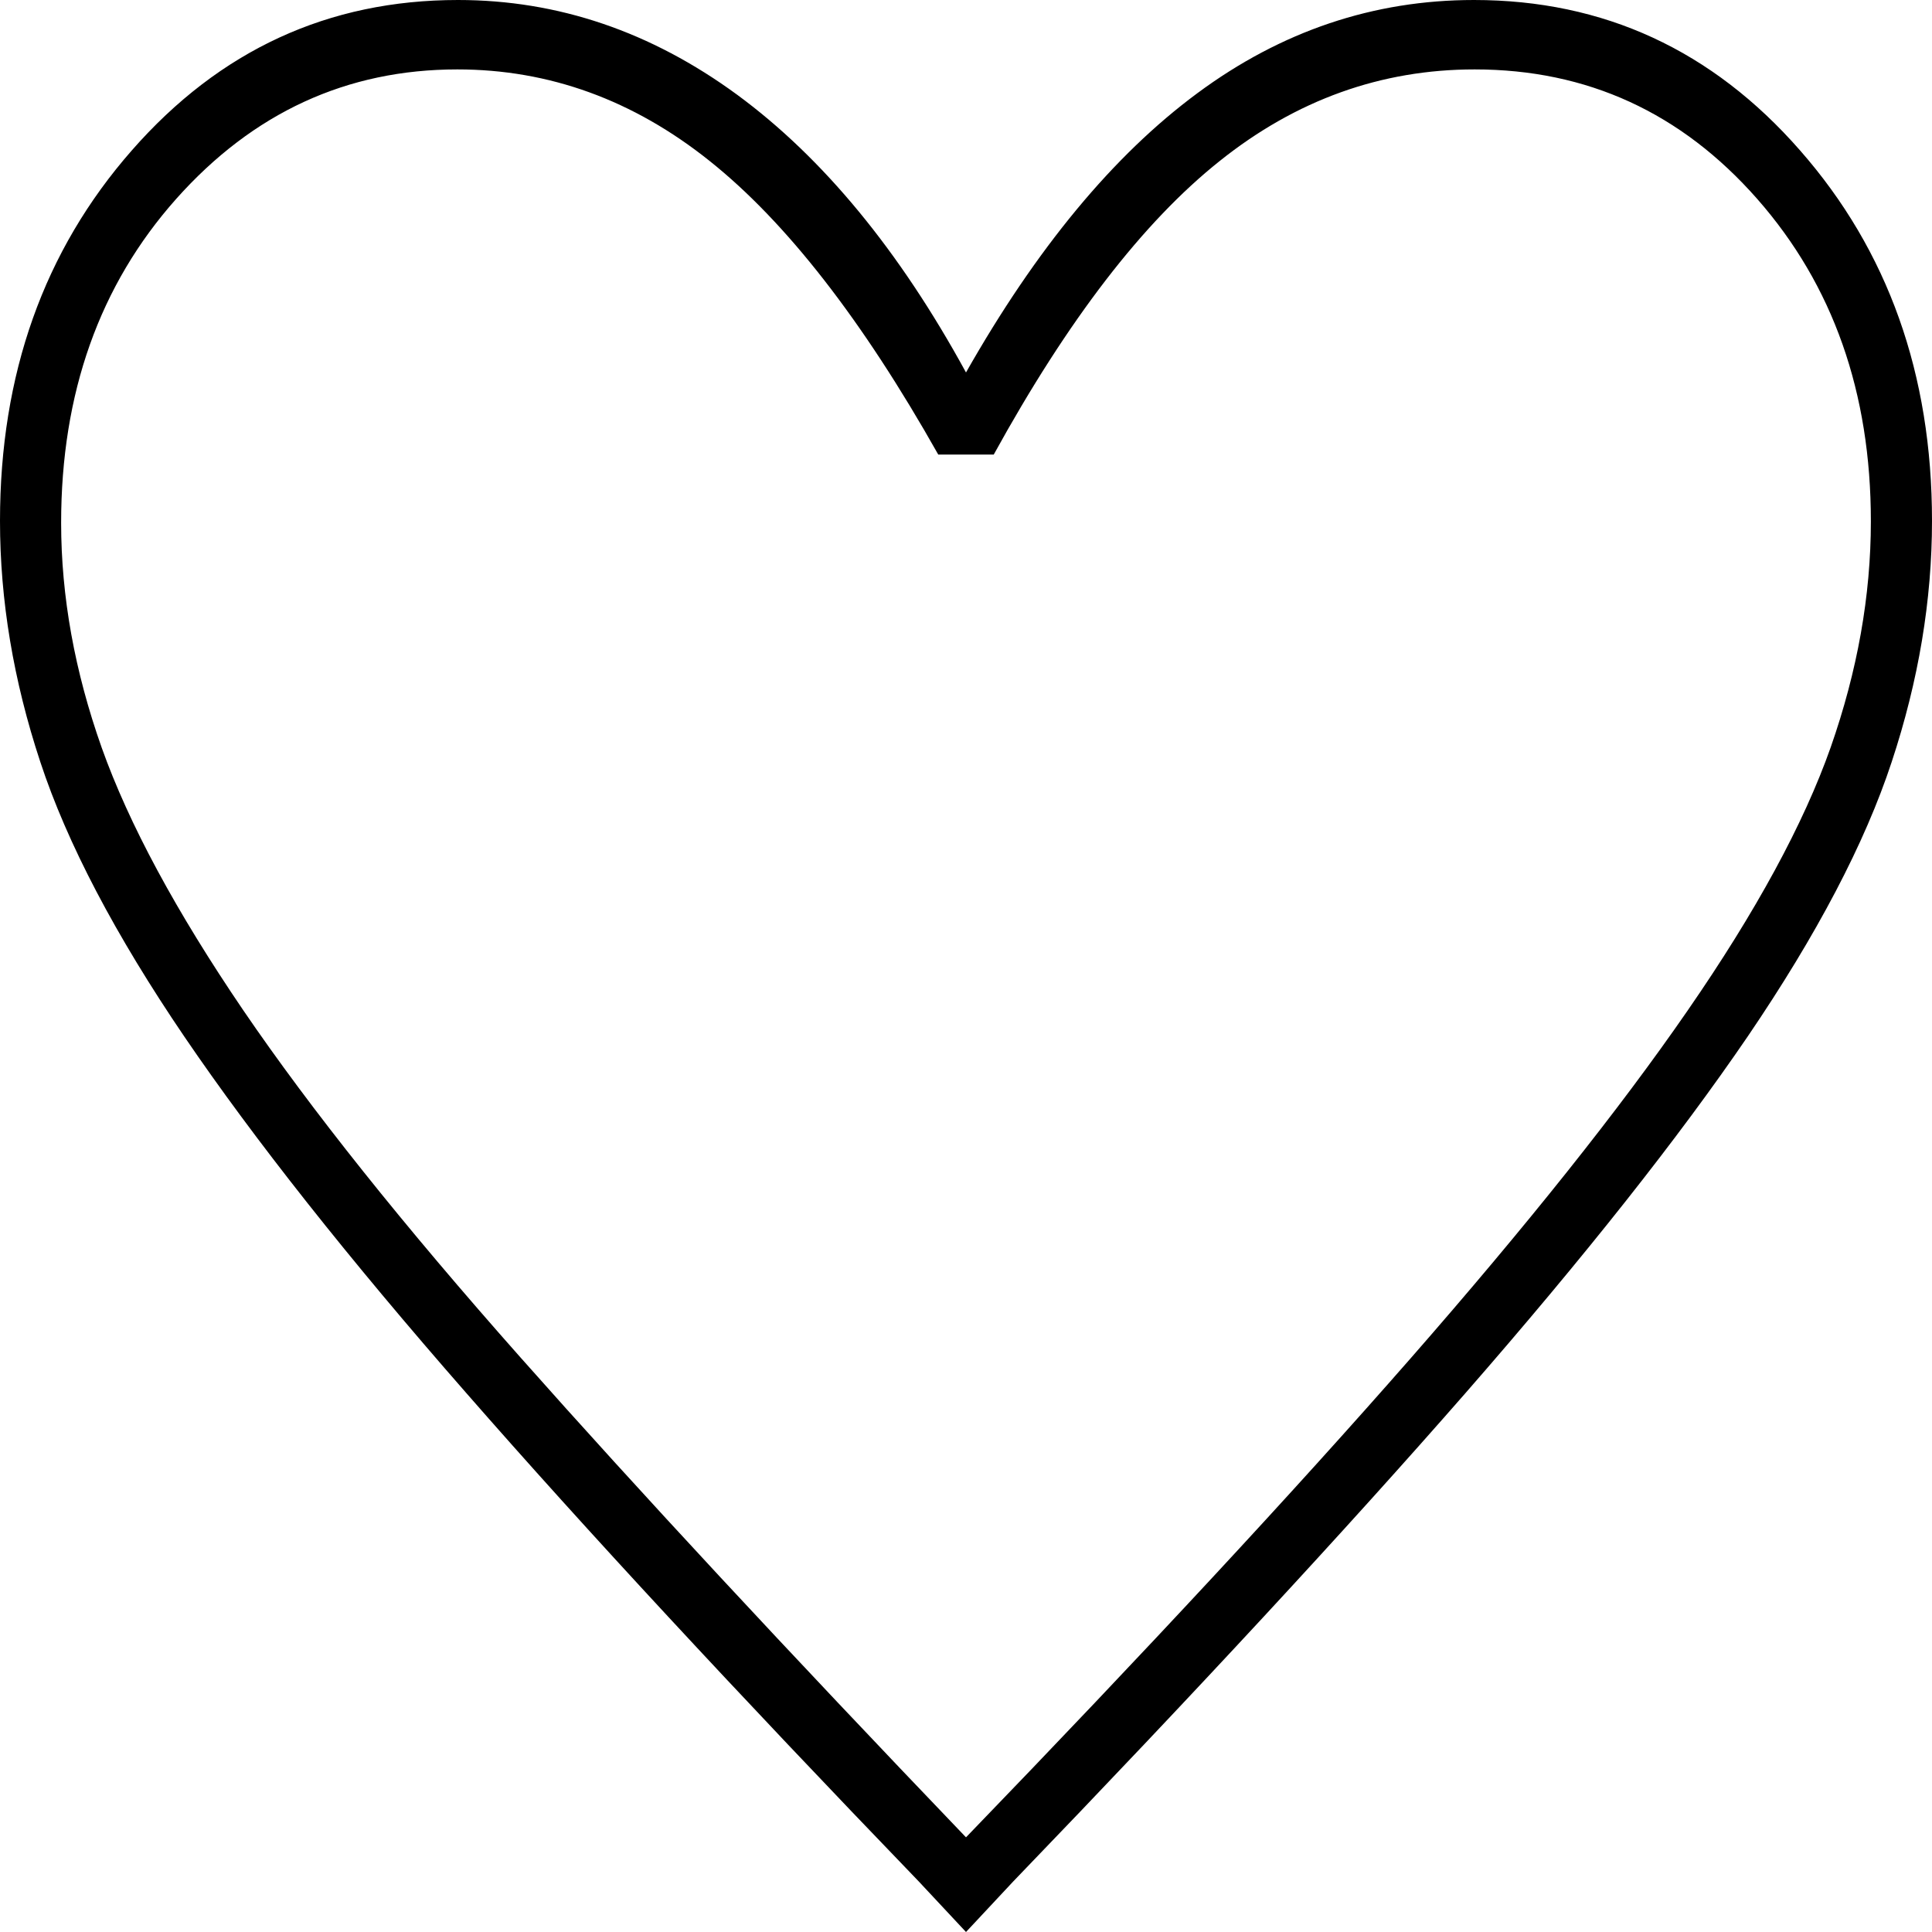 <svg width="14" height="14" viewBox="0 0 14 14" fill="none" xmlns="http://www.w3.org/2000/svg">
<path d="M7 14L6.658 13.634C5.334 12.26 4.241 11.081 3.382 10.098C2.522 9.116 1.841 8.254 1.338 7.515C0.835 6.775 0.486 6.11 0.292 5.521C0.097 4.931 0 4.349 0 3.775C0 2.711 0.318 1.816 0.955 1.09C1.592 0.363 2.38 0 3.319 0C4.043 0 4.717 0.229 5.341 0.686C5.964 1.144 6.517 1.815 7 2.699C7.51 1.8 8.068 1.125 8.677 0.675C9.285 0.225 9.953 0 10.681 0C11.62 0 12.408 0.363 13.044 1.09C13.681 1.816 14 2.711 14 3.775C14 4.349 13.903 4.931 13.708 5.521C13.514 6.11 13.166 6.773 12.665 7.51C12.163 8.246 11.482 9.107 10.621 10.093C9.759 11.079 8.666 12.26 7.342 13.634L7 14ZM7 13.314C8.305 11.963 9.378 10.807 10.221 9.844C11.063 8.882 11.733 8.042 12.229 7.323C12.726 6.604 13.071 5.968 13.266 5.415C13.46 4.861 13.557 4.316 13.557 3.778C13.557 2.845 13.283 2.066 12.733 1.441C12.183 0.816 11.501 0.503 10.686 0.503C10.008 0.503 9.392 0.724 8.838 1.167C8.283 1.609 7.738 2.318 7.201 3.294H6.799C6.249 2.318 5.697 1.609 5.143 1.167C4.589 0.724 3.979 0.503 3.314 0.503C2.513 0.503 1.834 0.816 1.277 1.441C0.721 2.066 0.443 2.849 0.443 3.789C0.443 4.322 0.541 4.865 0.737 5.418C0.934 5.971 1.276 6.605 1.763 7.321C2.251 8.037 2.92 8.876 3.772 9.837C4.623 10.797 5.699 11.956 7 13.314Z" fill="black"/>
</svg>
